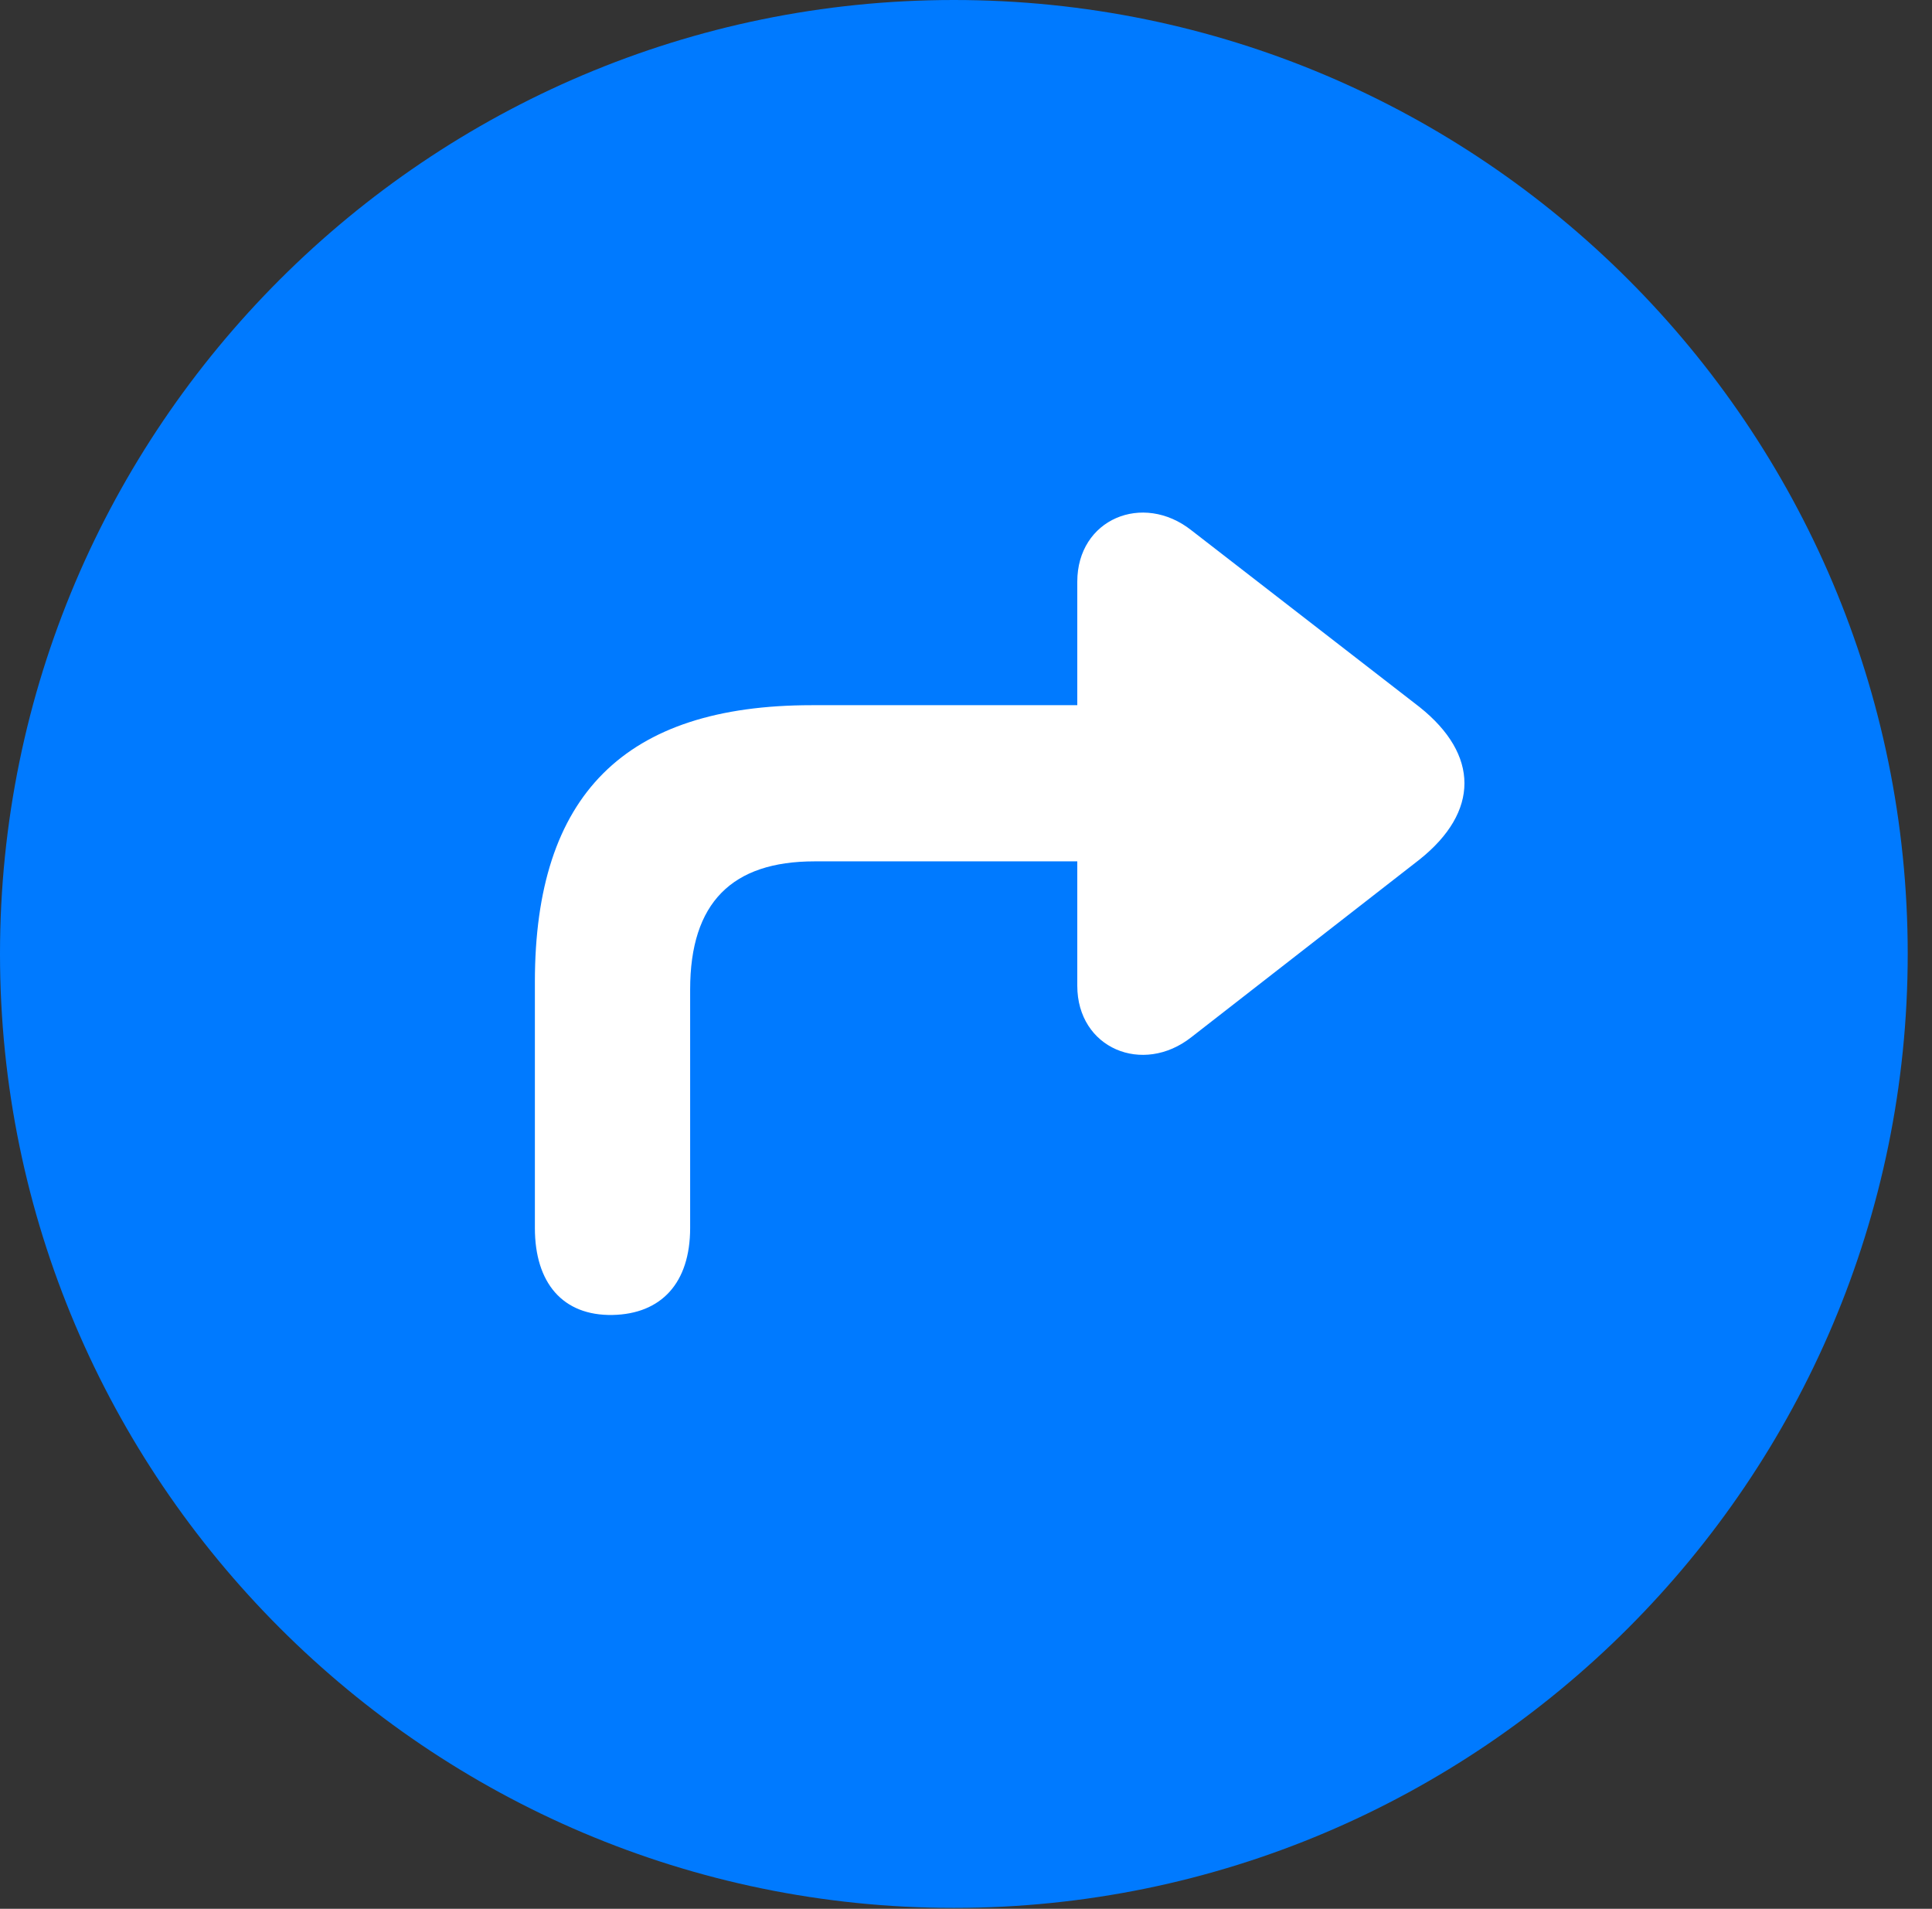 <?xml version="1.0" encoding="UTF-8"?>
<!--Generator: Apple Native CoreSVG 326-->
<!DOCTYPE svg
PUBLIC "-//W3C//DTD SVG 1.1//EN"
       "http://www.w3.org/Graphics/SVG/1.1/DTD/svg11.dtd">
<svg version="1.1" xmlns="http://www.w3.org/2000/svg" xmlns:xlink="http://www.w3.org/1999/xlink" viewBox="0 0 28.246 27.904">
 <rect x="0" y="0" width="28.246" height="27.904" fill="#333333" stroke="none"/>
 <g>
  <rect height="27.904" opacity="0" width="28.246" x="0" y="0"/>
  <path d="M13.945 27.891C21.643 27.891 27.891 21.629 27.891 13.945C27.891 6.248 21.643 0 13.945 0C6.262 0 0 6.248 0 13.945C0 21.629 6.262 27.891 13.945 27.891Z" fill="#007aff"/>
  <path d="M7.82 17.951L7.82 14.355C7.82 11.621 9.133 10.309 11.867 10.309L15.75 10.309L15.75 8.504C15.75 7.588 16.707 7.191 17.418 7.752L20.754 10.336C21.629 11.033 21.629 11.867 20.754 12.565L17.418 15.162C16.707 15.723 15.75 15.326 15.75 14.41L15.75 12.592L11.908 12.592C10.705 12.592 10.09 13.193 10.09 14.465L10.09 17.951C10.09 18.758 9.666 19.209 8.955 19.223C8.23 19.236 7.82 18.758 7.82 17.951Z" fill="white"/>
 </g>
</svg>
